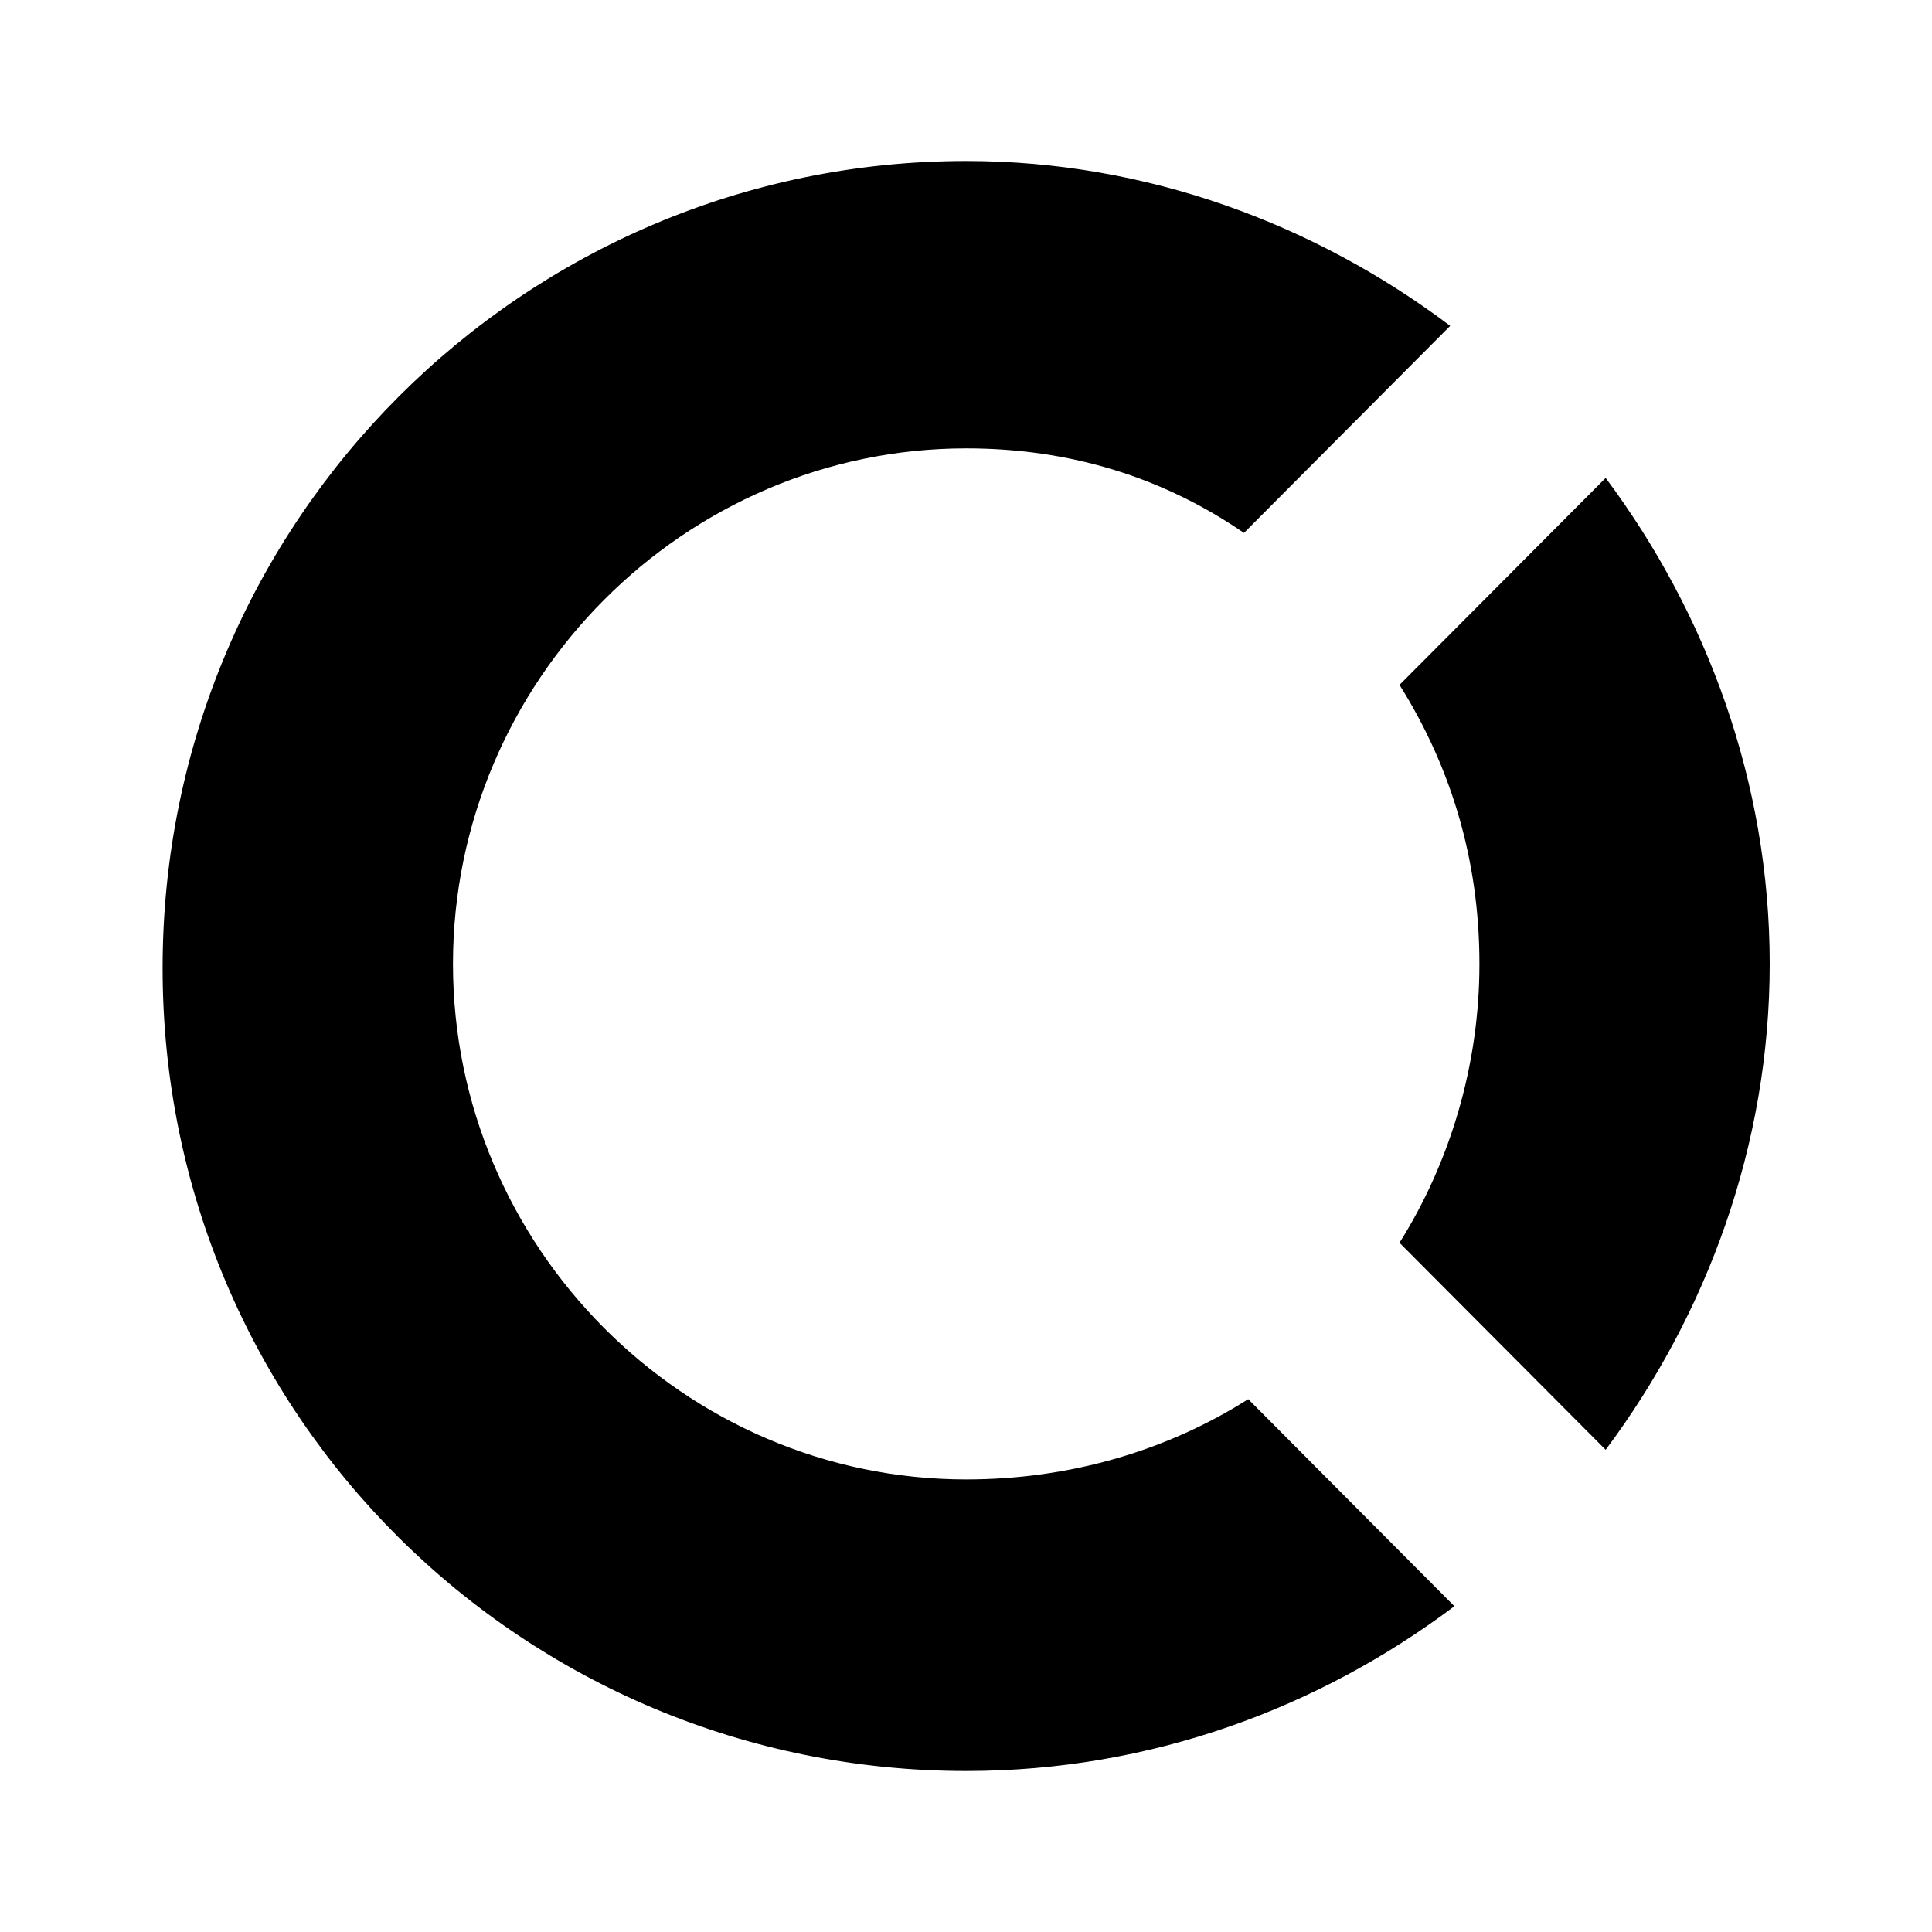 <svg width="24" height="24" viewBox="0 0 24 24" fill="none" xmlns="http://www.w3.org/2000/svg">
<path fill-rule="evenodd" clip-rule="evenodd" d="M18.378 11.974C18.378 13.233 18.012 14.441 17.385 15.438L19.946 18.01C21.2 16.331 21.984 14.231 21.984 11.973C21.984 9.716 21.2 7.617 19.946 5.937L17.385 8.508C18.012 9.506 18.378 10.661 18.378 11.974Z" fill="currentColor"/>
<path fill-rule="evenodd" clip-rule="evenodd" d="M12.003 18.378C8.501 18.378 5.627 15.491 5.627 11.974C5.627 8.457 8.502 5.57 12.003 5.57C13.31 5.57 14.46 5.938 15.453 6.62L18.015 4.048C16.342 2.788 14.251 2 12.003 2C6.515 2 2.02 6.462 2.02 12.026C2.02 17.591 6.515 22 12.003 22C14.303 22 16.394 21.212 18.067 19.953L15.506 17.381C14.512 18.011 13.31 18.378 12.003 18.378Z" fill="currentColor"/>
</svg>
